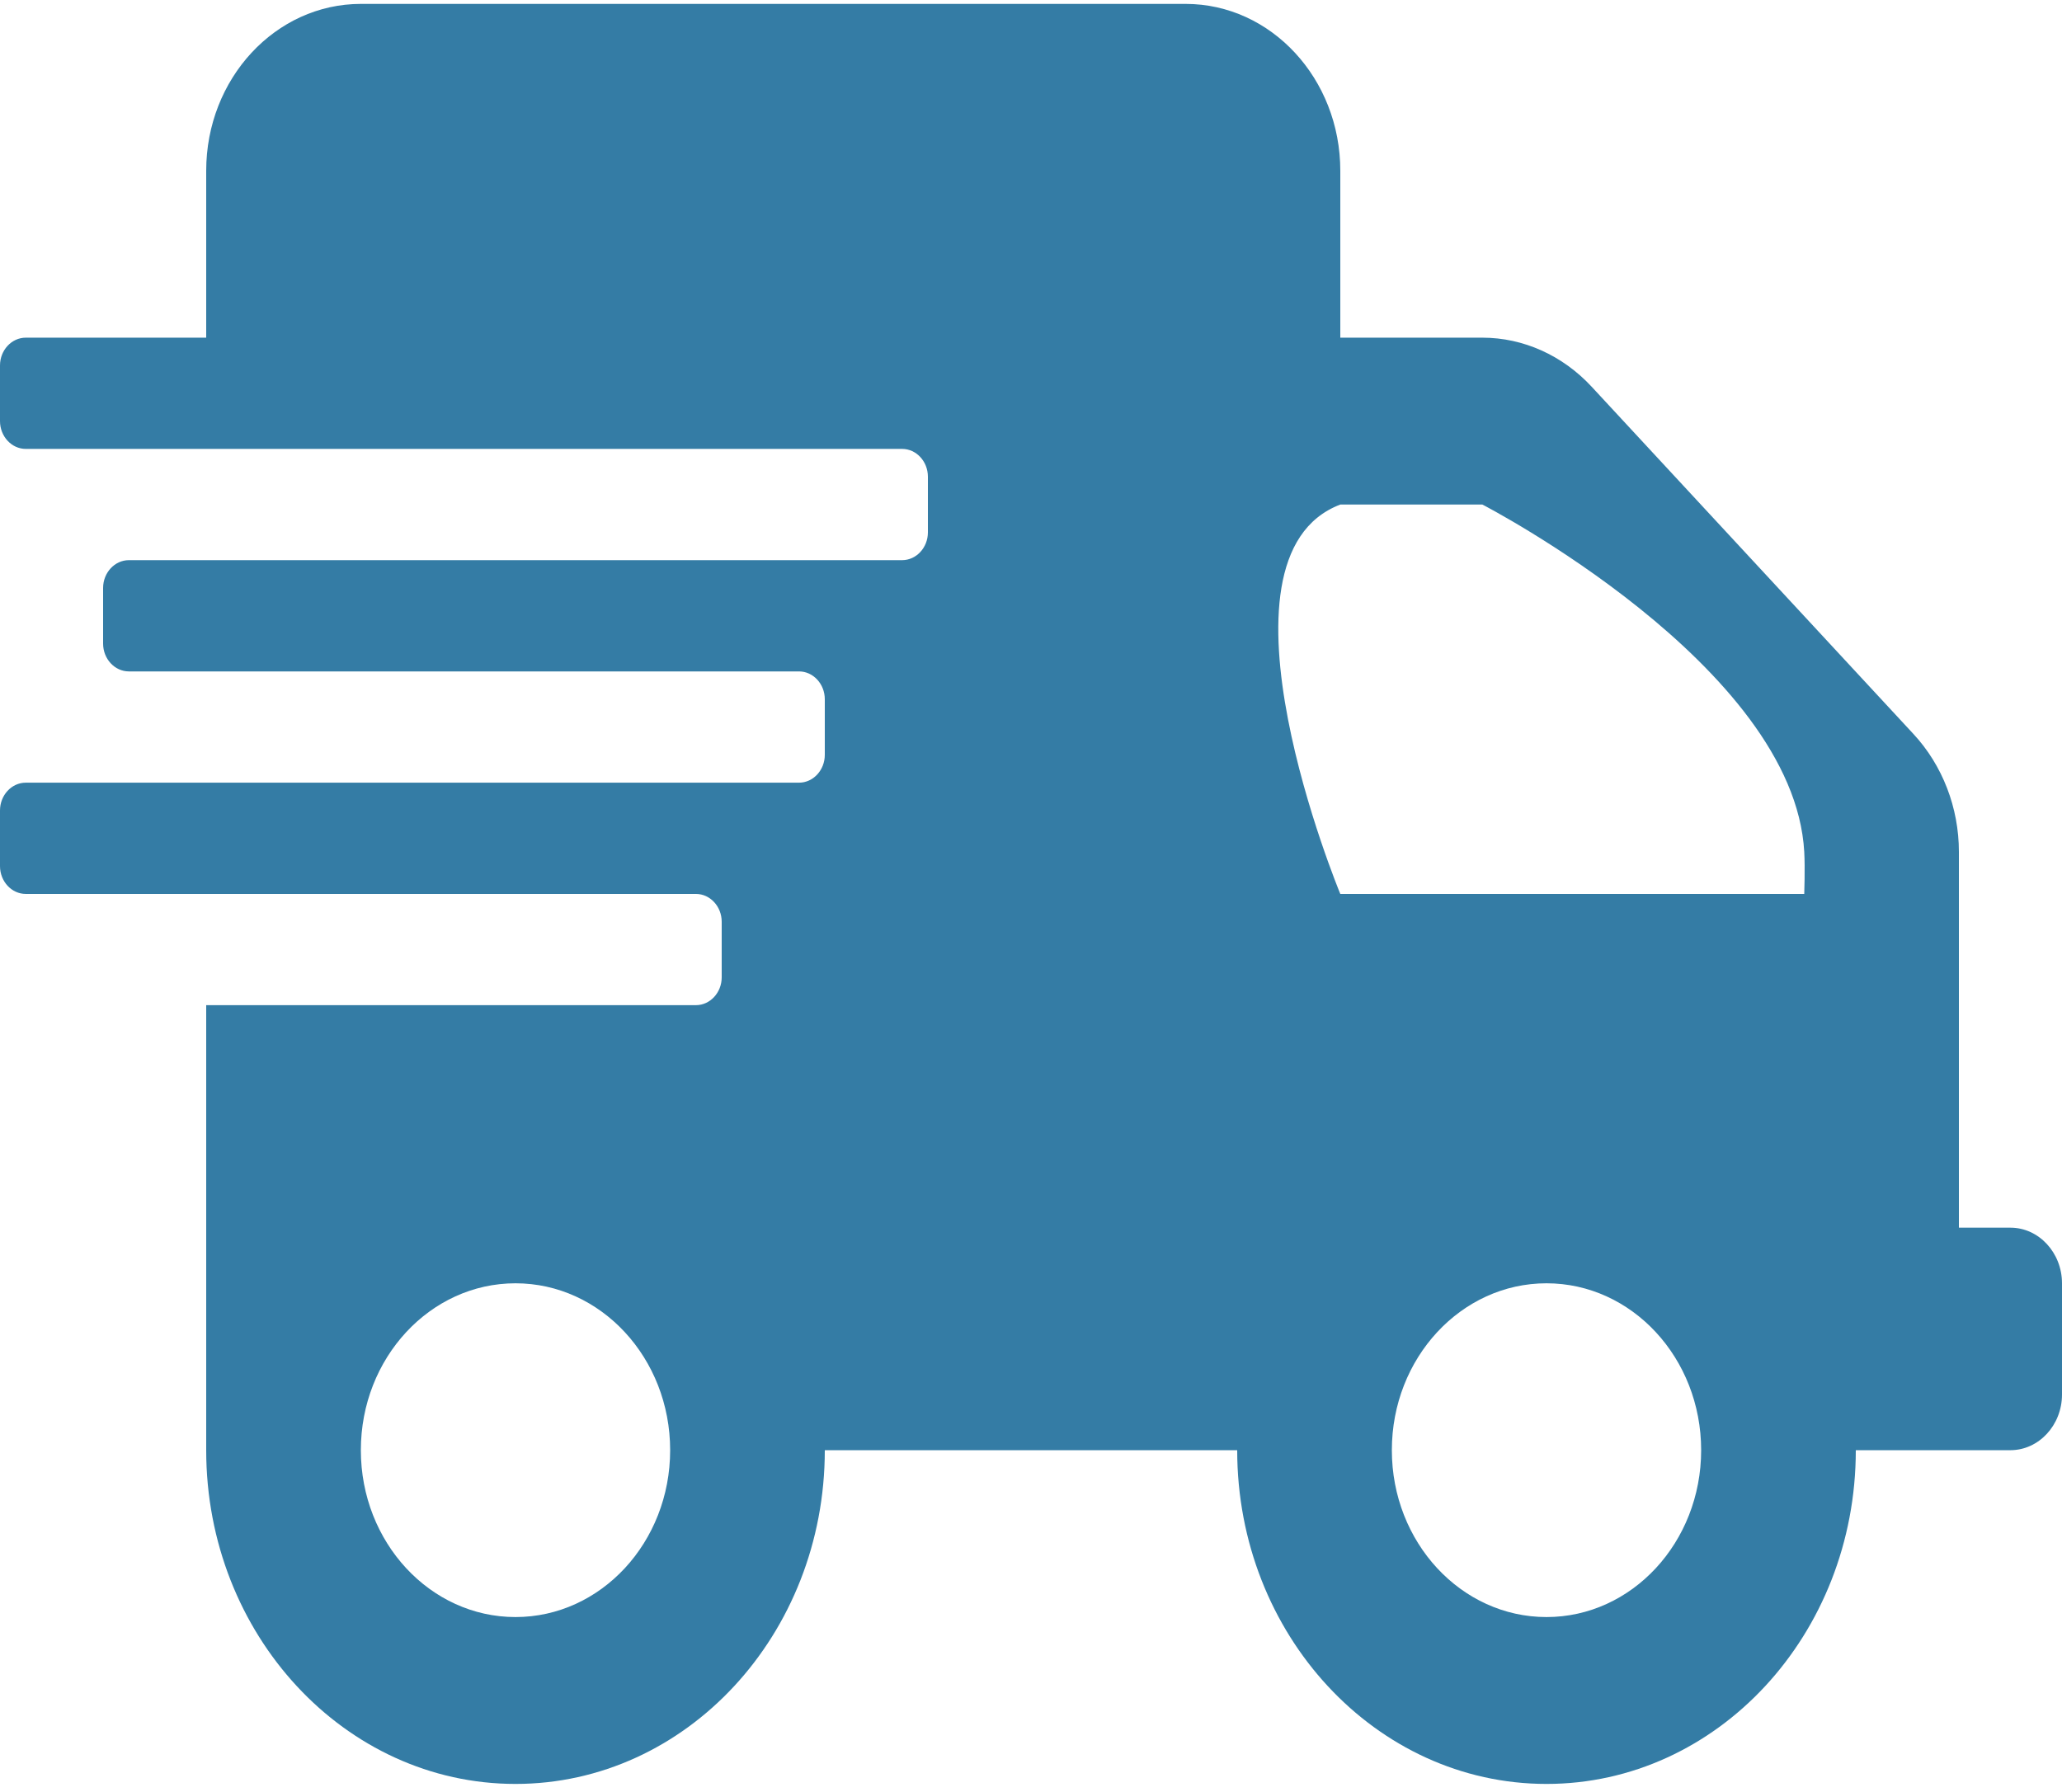 <svg width="84" height="73" viewBox="0 0 84 73" fill="none" xmlns="http://www.w3.org/2000/svg">
<path d="M81.9 50.02H79.8V34.708C79.8 32.909 79.131 31.18 77.949 29.906L64.838 15.755C63.656 14.48 62.055 13.758 60.388 13.758H54.6V6.958C54.6 3.205 51.778 0.159 48.3 0.159H14.7C11.222 0.159 8.4 3.205 8.4 6.958V13.758H1.05C0.472 13.758 0 14.268 0 14.891V17.157C0 17.78 0.472 18.29 1.05 18.29H36.75C37.328 18.29 37.8 18.8 37.8 19.424V21.69C37.8 22.313 37.328 22.823 36.75 22.823H5.25C4.673 22.823 4.2 23.333 4.2 23.956V26.223C4.2 26.846 4.673 27.356 5.25 27.356H32.55C33.127 27.356 33.6 27.866 33.6 28.489V30.756C33.6 31.379 33.127 31.889 32.55 31.889H1.05C0.472 31.889 0 32.399 0 33.022V35.288C0 35.912 0.472 36.422 1.05 36.422H28.35C28.927 36.422 29.4 36.931 29.4 37.555V39.821C29.4 40.444 28.927 40.954 28.35 40.954H8.4V59.086C8.4 66.593 14.044 72.684 21 72.684C27.956 72.684 33.6 66.593 33.6 59.086H50.4C50.4 66.593 56.044 72.684 63 72.684C69.956 72.684 75.6 66.593 75.6 59.086H81.9C83.055 59.086 84 58.066 84 56.819V52.286C84 51.04 83.055 50.02 81.9 50.02ZM21 65.885C17.522 65.885 14.7 62.839 14.7 59.086C14.7 55.332 17.522 52.286 21 52.286C24.478 52.286 27.3 55.332 27.3 59.086C27.3 62.839 24.478 65.885 21 65.885ZM63 65.885C59.522 65.885 56.7 62.839 56.7 59.086C56.7 55.332 59.522 52.286 63 52.286C66.478 52.286 69.3 55.332 69.3 59.086C69.3 62.839 66.478 65.885 63 65.885ZM73.5 36.422H54.6C54.6 36.422 48.916 22.72 54.6 20.557H60.388C60.388 20.557 73.077 27.111 73.5 34.708C73.537 35.376 73.5 36.422 73.5 36.422Z" fill="#347CA5"/>
</svg>
